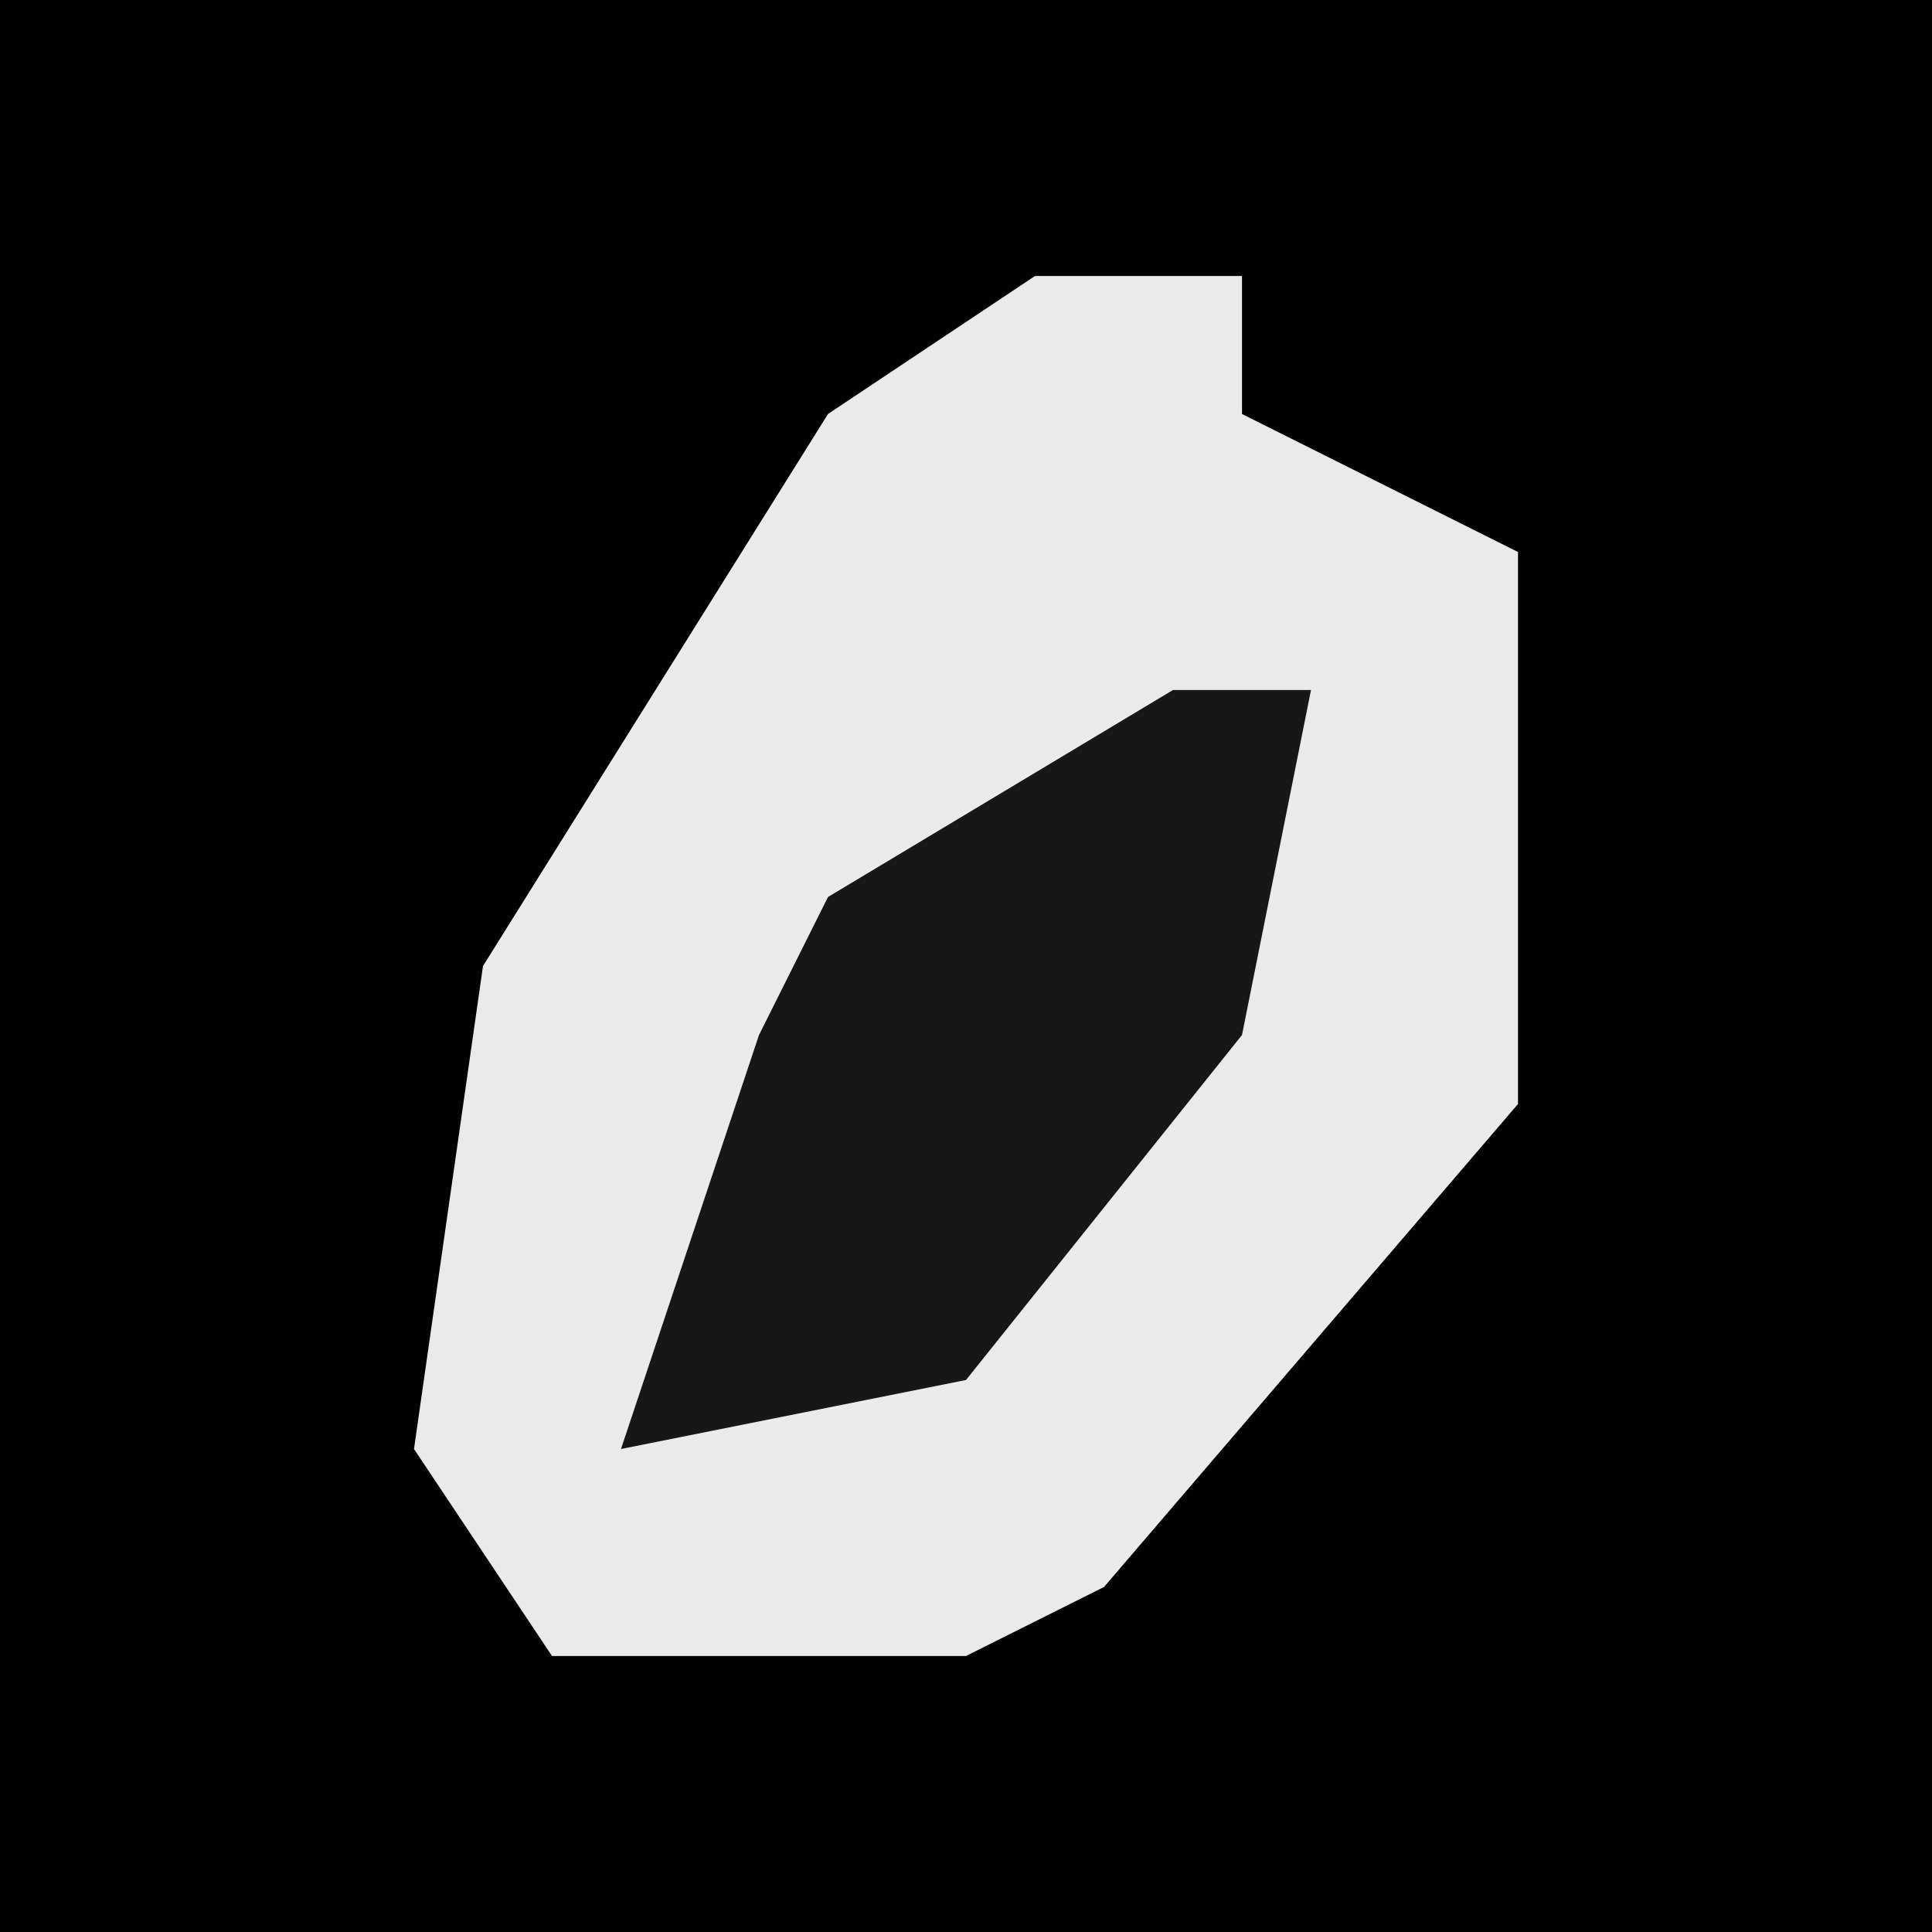 <?xml version="1.0" encoding="UTF-8"?>
<svg version="1.1" xmlns="http://www.w3.org/2000/svg" width="28" height="28">
<path d="M0,0 L28,0 L28,28 L0,28 Z " fill="#020202" transform="translate(0,0)"/>
<path d="M0,0 L3,0 L3,2 L7,4 L7,12 L1,19 L-1,20 L-7,20 L-9,17 L-8,10 L-3,2 Z " fill="#EAEAEA" transform="translate(15,4)"/>
<path d="M0,0 L2,0 L1,5 L-3,10 L-8,11 L-6,5 L-5,3 Z " fill="#171717" transform="translate(17,10)"/>
</svg>
